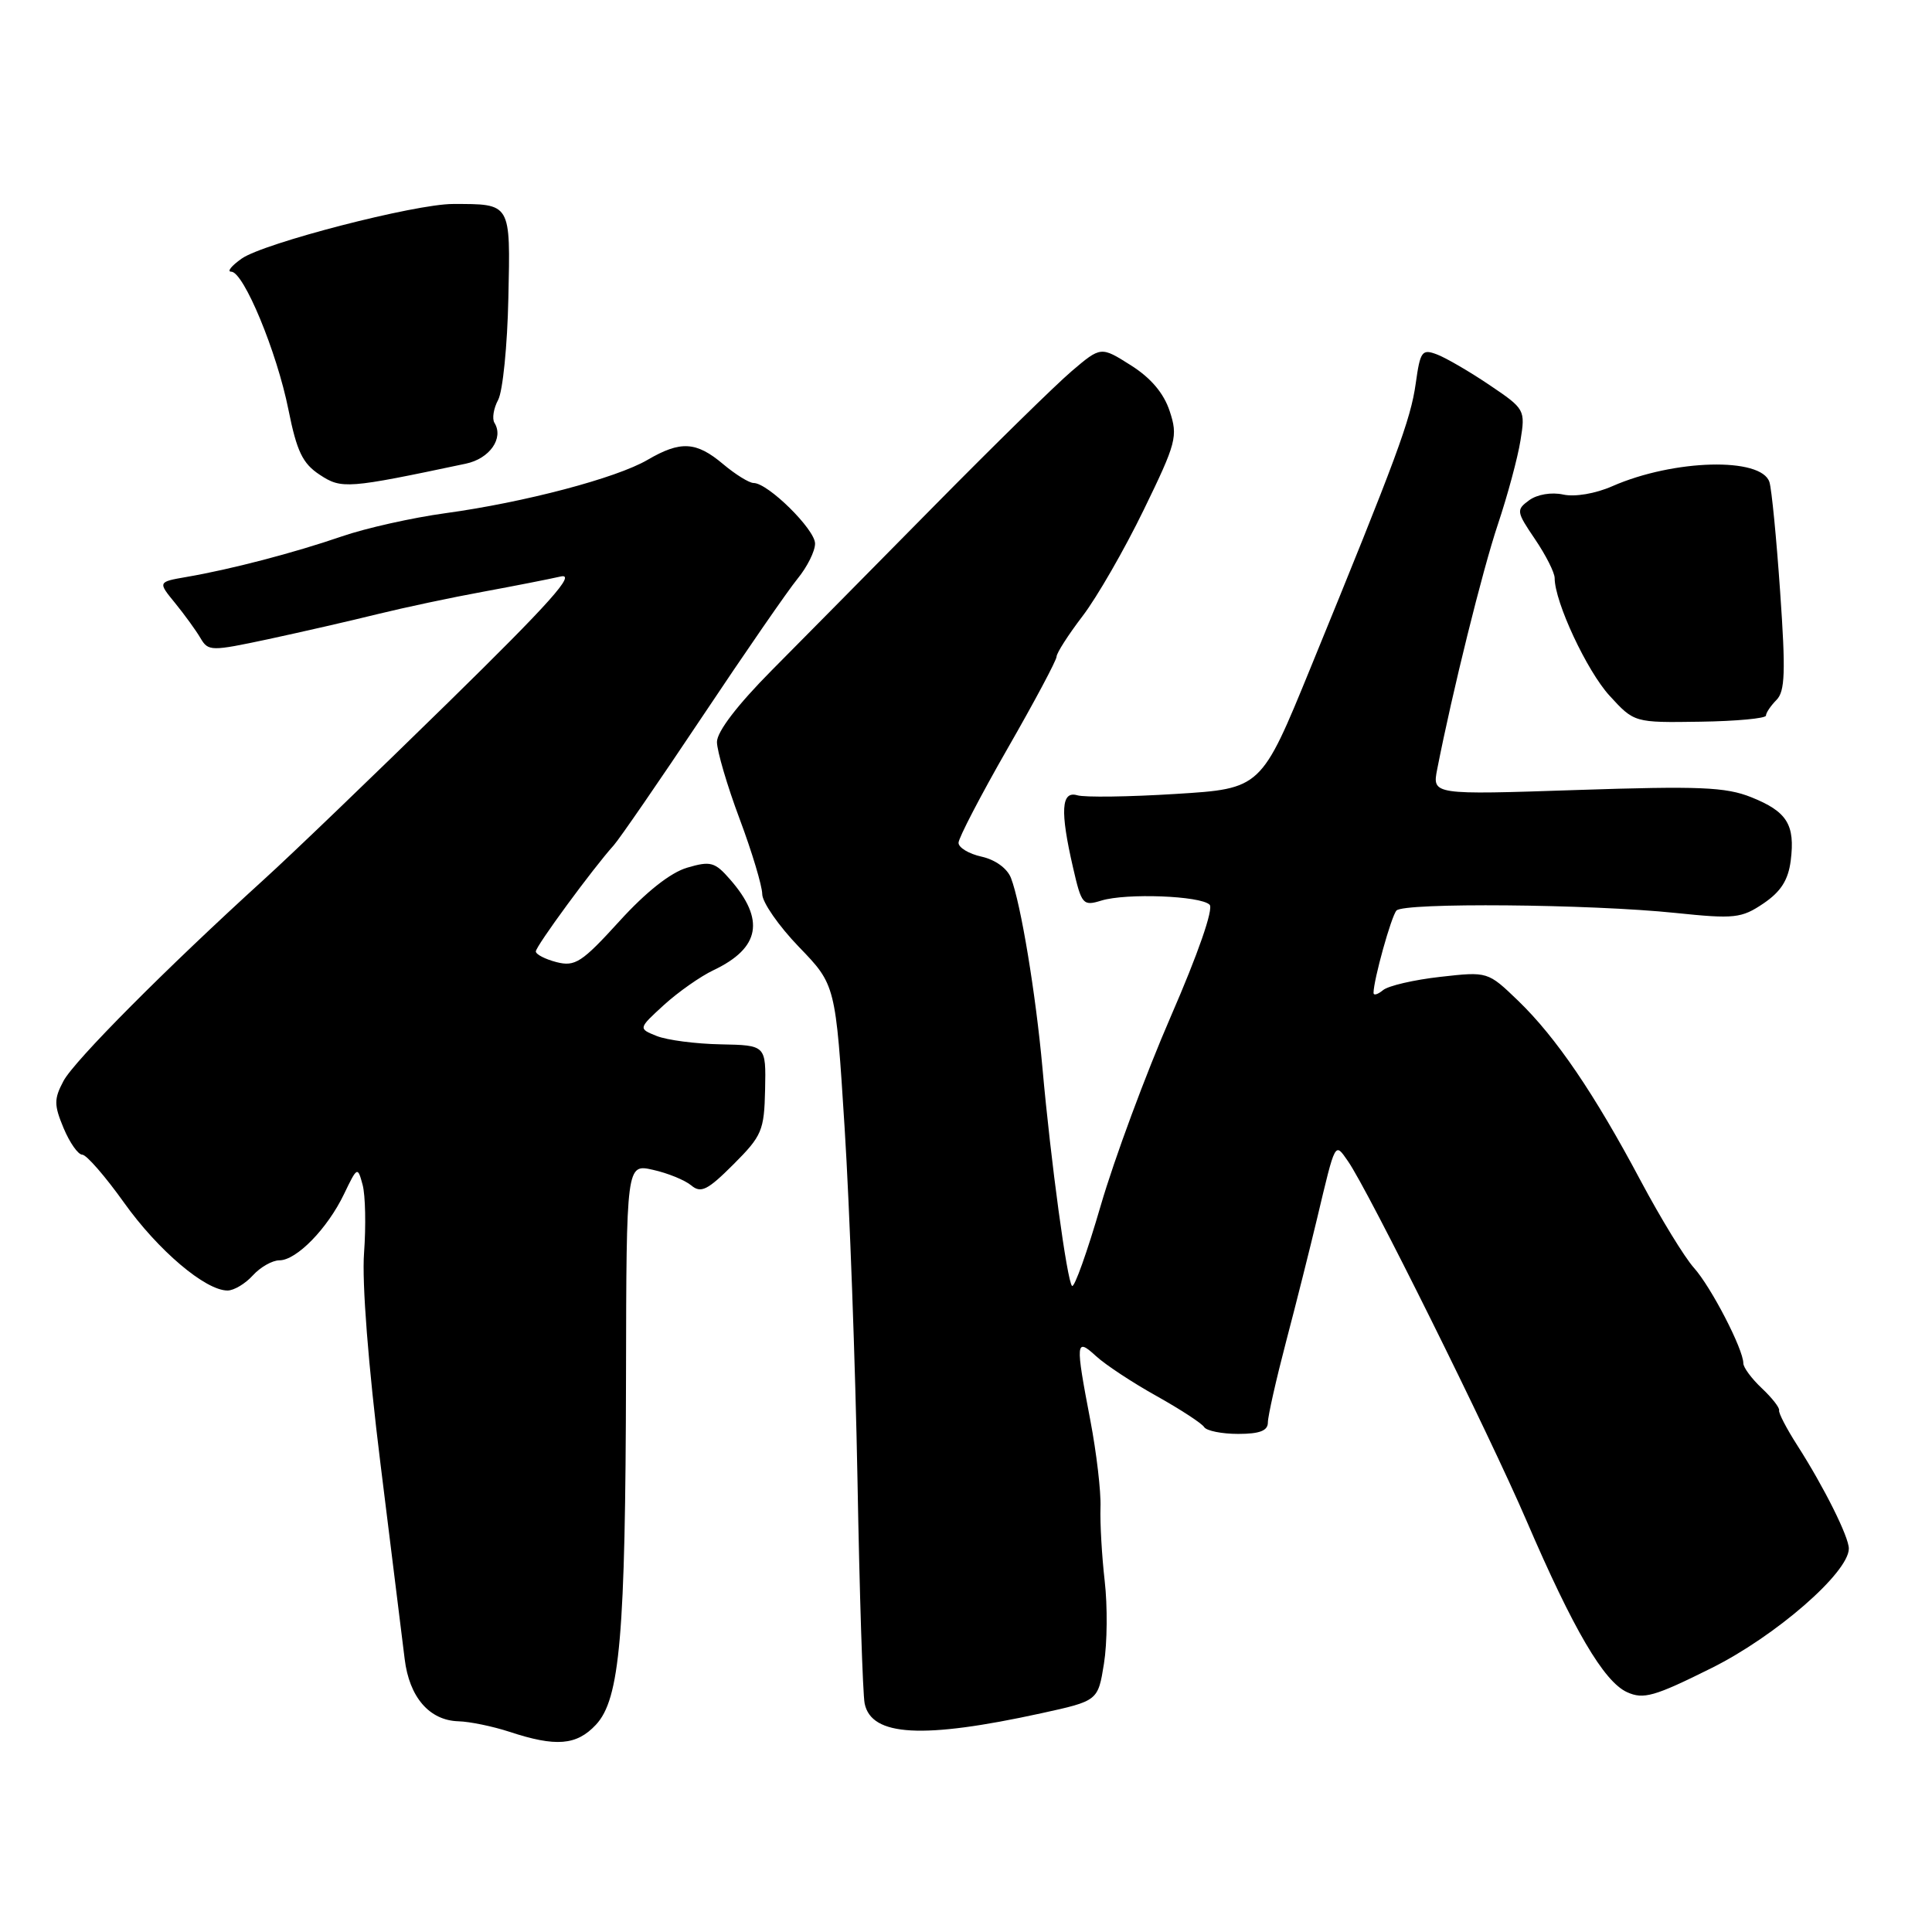 <?xml version="1.0" encoding="UTF-8" standalone="no"?>
<!DOCTYPE svg PUBLIC "-//W3C//DTD SVG 1.1//EN" "http://www.w3.org/Graphics/SVG/1.1/DTD/svg11.dtd" >
<svg xmlns="http://www.w3.org/2000/svg" xmlns:xlink="http://www.w3.org/1999/xlink" version="1.1" viewBox="0 0 256 256">
 <g >
 <path fill="currentColor"
d=" M 78.95 228.55 C 82.15 225.15 82.88 216.71 82.95 182.36 C 83.00 154.21 83.00 154.21 86.53 155.01 C 88.47 155.44 90.75 156.37 91.59 157.07 C 92.88 158.15 93.76 157.71 97.19 154.28 C 100.97 150.50 101.26 149.81 101.38 144.36 C 101.50 138.50 101.50 138.50 95.50 138.38 C 92.20 138.32 88.39 137.82 87.03 137.28 C 84.56 136.29 84.56 136.29 87.98 133.16 C 89.87 131.44 92.83 129.36 94.57 128.54 C 100.72 125.61 101.40 121.86 96.74 116.53 C 94.73 114.22 94.15 114.06 91.06 114.97 C 88.86 115.61 85.60 118.18 82.06 122.08 C 77.10 127.53 76.20 128.11 73.75 127.49 C 72.24 127.10 71.00 126.46 71.00 126.07 C 71.00 125.37 78.61 115.01 81.33 112.00 C 82.07 111.17 87.34 103.53 93.03 95.00 C 98.72 86.47 104.41 78.23 105.69 76.67 C 106.96 75.12 108.00 73.03 108.00 72.03 C 108.00 70.15 101.76 64.00 99.86 64.00 C 99.27 64.00 97.45 62.87 95.82 61.50 C 92.25 58.49 90.18 58.38 85.81 60.93 C 81.68 63.35 69.48 66.57 59.02 68.00 C 54.64 68.60 48.46 69.98 45.28 71.08 C 38.94 73.26 30.60 75.44 24.71 76.45 C 20.91 77.11 20.91 77.11 23.21 79.92 C 24.47 81.47 25.98 83.55 26.57 84.56 C 27.60 86.31 27.96 86.31 35.57 84.69 C 39.93 83.75 46.42 82.27 50.00 81.38 C 53.58 80.50 59.88 79.16 64.00 78.41 C 68.12 77.65 72.75 76.74 74.29 76.39 C 76.42 75.90 72.88 79.87 59.29 93.18 C 49.50 102.77 38.58 113.27 35.00 116.51 C 22.04 128.29 9.83 140.56 8.41 143.24 C 7.14 145.63 7.15 146.42 8.43 149.49 C 9.24 151.42 10.35 153.00 10.90 153.00 C 11.45 153.00 13.94 155.86 16.43 159.35 C 20.94 165.68 27.21 171.00 30.15 171.00 C 31.00 171.00 32.50 170.10 33.50 169.00 C 34.50 167.90 36.08 167.00 37.02 167.00 C 39.29 167.00 43.39 162.80 45.59 158.21 C 47.34 154.57 47.39 154.55 48.05 157.00 C 48.42 158.38 48.50 162.43 48.24 166.00 C 47.94 169.94 48.80 180.95 50.42 194.00 C 51.89 205.82 53.33 217.44 53.62 219.82 C 54.23 224.89 56.90 227.97 60.75 228.08 C 62.26 228.12 65.30 228.75 67.50 229.47 C 73.65 231.50 76.39 231.28 78.95 228.55 Z  M 137.96 227.02 C 145.49 225.37 145.49 225.37 146.28 220.44 C 146.72 217.72 146.76 212.80 146.38 209.50 C 146.00 206.20 145.75 201.80 145.82 199.73 C 145.90 197.65 145.29 192.48 144.48 188.23 C 142.47 177.73 142.52 177.21 145.25 179.71 C 146.49 180.85 150.09 183.22 153.25 184.98 C 156.41 186.75 159.25 188.60 159.56 189.10 C 159.87 189.59 161.89 190.00 164.06 190.00 C 166.91 190.00 168.00 189.58 168.00 188.49 C 168.00 187.65 169.09 182.82 170.42 177.74 C 171.76 172.66 173.59 165.35 174.51 161.50 C 176.99 151.09 176.85 151.34 178.61 153.86 C 181.25 157.62 197.30 189.95 202.27 201.50 C 208.48 215.94 212.52 222.82 215.59 224.22 C 217.77 225.21 219.21 224.80 226.78 221.03 C 235.26 216.81 244.94 208.40 244.98 205.21 C 245.00 203.67 241.69 197.04 238.14 191.50 C 236.73 189.30 235.65 187.22 235.74 186.88 C 235.83 186.54 234.81 185.23 233.46 183.96 C 232.11 182.69 231.00 181.20 231.00 180.64 C 231.00 178.78 226.73 170.53 224.46 168.00 C 223.22 166.62 220.06 161.45 217.42 156.50 C 211.25 144.89 206.19 137.46 201.17 132.61 C 197.14 128.73 197.14 128.73 190.83 129.44 C 187.36 129.83 183.95 130.62 183.26 131.20 C 182.57 131.77 182.00 131.94 182.00 131.57 C 182.00 129.86 184.35 121.41 185.04 120.65 C 186.00 119.58 210.68 119.79 222.02 120.97 C 229.83 121.78 230.75 121.68 233.67 119.71 C 235.97 118.15 236.95 116.62 237.28 114.04 C 237.88 109.27 236.80 107.54 232.06 105.64 C 228.67 104.28 225.17 104.14 208.92 104.68 C 189.77 105.32 189.77 105.32 190.44 101.91 C 192.44 91.69 196.42 75.63 198.47 69.50 C 199.76 65.65 201.11 60.64 201.47 58.37 C 202.13 54.30 202.06 54.18 197.37 51.02 C 194.75 49.25 191.62 47.43 190.42 46.97 C 188.42 46.21 188.19 46.52 187.59 50.82 C 186.92 55.61 185.10 60.52 173.65 88.50 C 167.11 104.50 167.11 104.50 155.80 105.20 C 149.59 105.59 143.71 105.67 142.75 105.38 C 140.61 104.75 140.45 107.46 142.19 114.99 C 143.31 119.87 143.50 120.08 145.94 119.33 C 149.23 118.32 159.09 118.69 160.28 119.88 C 160.82 120.42 158.76 126.36 155.14 134.68 C 151.82 142.32 147.64 153.60 145.85 159.75 C 144.06 165.90 142.35 170.69 142.05 170.39 C 141.39 169.74 139.24 153.93 138.13 141.50 C 137.24 131.66 135.27 119.74 133.96 116.34 C 133.47 115.07 131.88 113.91 130.06 113.51 C 128.38 113.14 127.00 112.31 127.01 111.67 C 127.02 111.03 129.94 105.41 133.51 99.18 C 137.08 92.96 140.00 87.48 140.00 87.01 C 140.00 86.54 141.55 84.12 143.45 81.63 C 145.35 79.15 148.99 72.82 151.54 67.58 C 155.88 58.66 156.10 57.83 154.99 54.48 C 154.21 52.10 152.49 50.07 149.84 48.40 C 145.87 45.89 145.87 45.89 141.99 49.19 C 139.86 51.01 131.69 59.02 123.82 67.00 C 115.96 74.97 106.26 84.79 102.26 88.82 C 97.70 93.42 95.00 96.95 95.00 98.32 C 95.01 99.52 96.35 104.10 98.00 108.50 C 99.65 112.90 100.99 117.39 101.00 118.47 C 101.00 119.55 103.19 122.70 105.86 125.47 C 110.72 130.50 110.72 130.50 111.92 149.50 C 112.58 159.95 113.34 180.88 113.62 196.00 C 113.89 211.12 114.32 224.50 114.57 225.72 C 115.46 230.08 122.27 230.45 137.96 227.02 Z  M 234.00 94.82 C 234.00 94.45 234.63 93.52 235.39 92.75 C 236.53 91.61 236.62 89.03 235.88 78.44 C 235.39 71.33 234.75 64.78 234.46 63.88 C 233.40 60.55 221.80 60.85 213.65 64.42 C 211.41 65.41 208.68 65.87 207.13 65.53 C 205.58 65.19 203.69 65.51 202.63 66.28 C 200.88 67.56 200.92 67.79 203.40 71.45 C 204.83 73.56 206.00 75.87 206.00 76.60 C 206.00 79.76 210.27 88.90 213.27 92.18 C 216.55 95.76 216.55 95.76 225.28 95.63 C 230.07 95.56 234.00 95.19 234.00 94.82 Z  M 61.72 61.44 C 64.88 60.78 66.78 58.07 65.52 56.03 C 65.18 55.49 65.40 54.11 66.01 52.98 C 66.62 51.84 67.23 45.79 67.36 39.52 C 67.64 26.81 67.76 27.03 60.00 27.03 C 54.98 27.03 34.95 32.21 32.03 34.26 C 30.67 35.22 30.04 36.00 30.64 36.00 C 32.28 36.00 36.69 46.62 38.22 54.29 C 39.33 59.83 40.10 61.42 42.37 62.91 C 45.27 64.82 46.01 64.76 61.72 61.44 Z "/>
</g>
</svg>